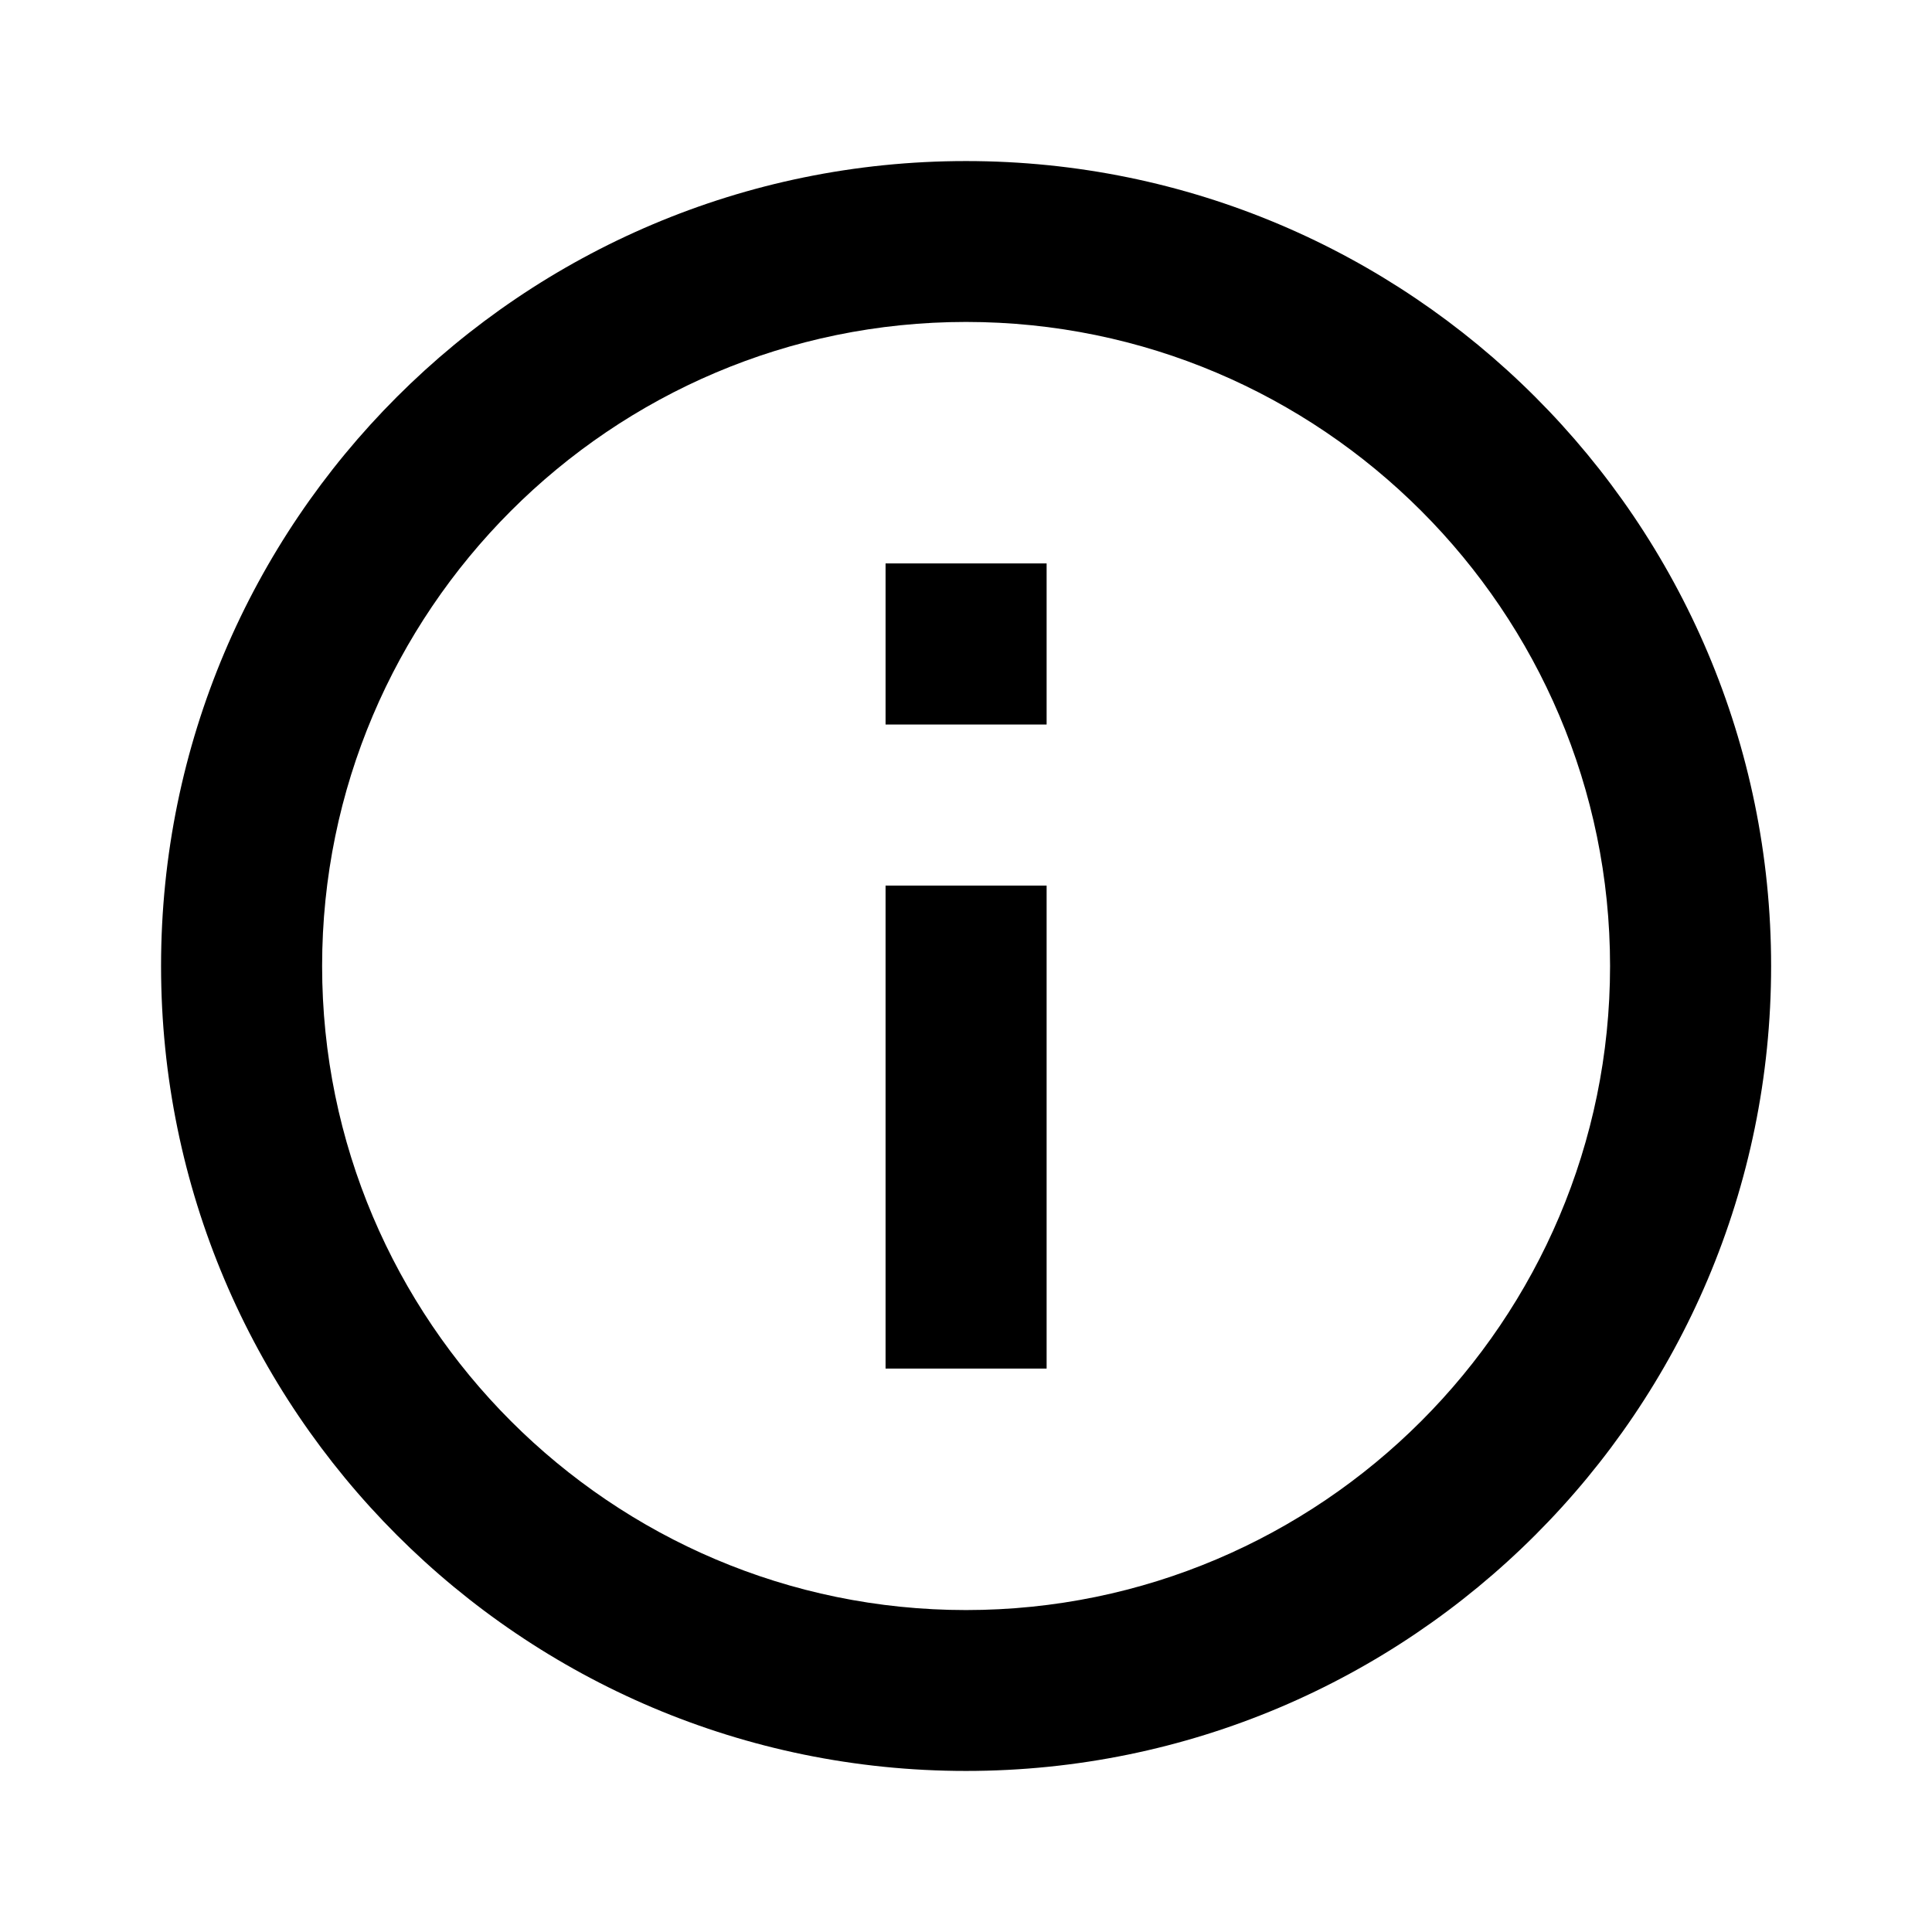 <svg viewBox="0 0 11 11" xmlns="http://www.w3.org/2000/svg">
<path d="M5.042 3.208H5.959V4.125H5.042V3.208ZM5.042 5.042H5.959V7.792H5.042V5.042ZM5.5 0.917C2.97 0.917 0.917 2.97 0.917 5.5C0.917 8.03 2.97 10.083 5.5 10.083C8.03 10.083 10.084 8.03 10.084 5.5C10.084 2.97 8.03 0.917 5.5 0.917ZM5.5 9.167C3.479 9.167 1.834 7.521 1.834 5.5C1.834 3.479 3.479 1.833 5.5 1.833C7.522 1.833 9.167 3.479 9.167 5.5C9.167 7.521 7.522 9.167 5.5 9.167Z" fill="currentColor" />
</svg>
